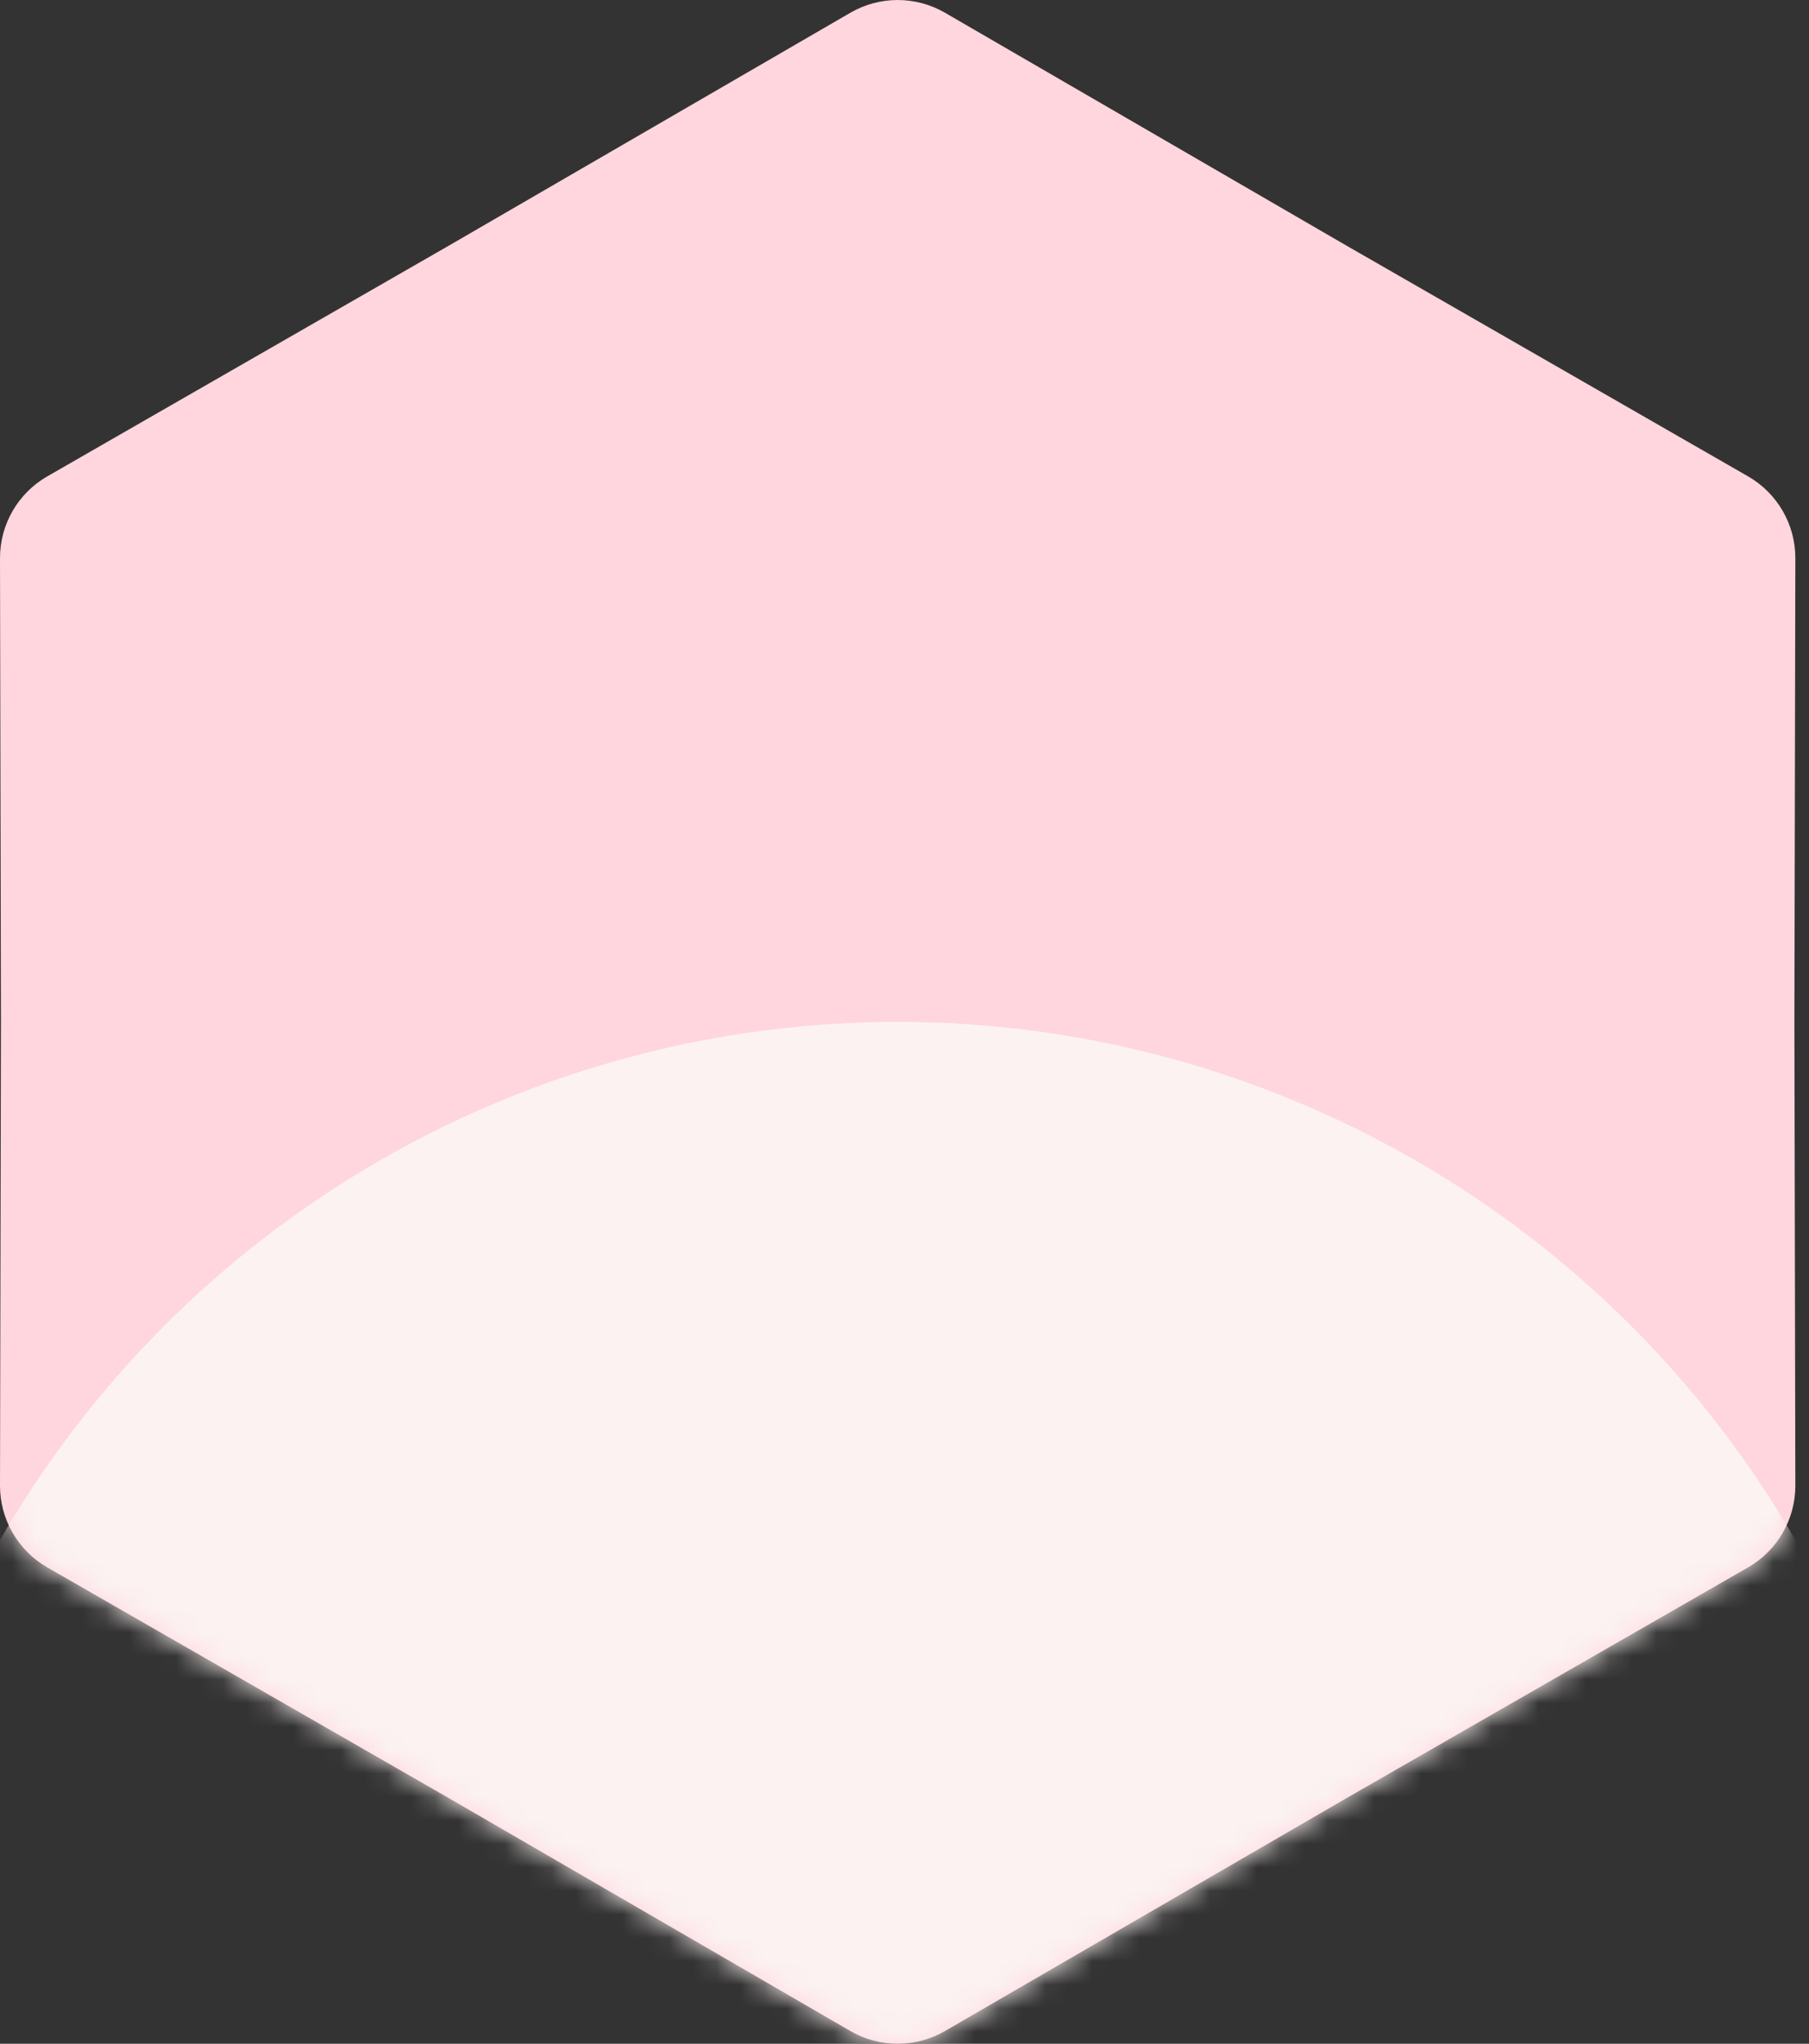 <svg width="77" height="87" viewBox="0 0 77 87" fill="none" xmlns="http://www.w3.org/2000/svg">
<rect x="0" y="0" width="77" height="87" fill="#333333" stroke="none"/>
<path d="M36.197 0.542C37.442 -0.18 38.978 -0.18 40.223 0.542L57.294 10.445L74.406 20.278C75.654 20.995 76.422 22.325 76.419 23.764L76.379 43.5L76.419 63.236C76.422 64.675 75.654 66.005 74.406 66.722L57.294 76.555L40.223 86.458C38.978 87.18 37.442 87.18 36.197 86.458L19.125 76.555L2.013 66.722C0.765 66.005 -0.003 64.675 0 63.236L0.041 43.5L0 23.764C-0.003 22.325 0.765 20.995 2.013 20.278L19.125 10.445L36.197 0.542Z" fill="#FFD6DD"/>
<mask id="mask0_135_8795" style="mask-type:alpha" maskUnits="userSpaceOnUse" x="0" y="0" width="77" height="87">
<path d="M36.197 0.542C37.442 -0.18 38.978 -0.18 40.223 0.542L57.294 10.445L74.406 20.278C75.654 20.995 76.422 22.325 76.419 23.764L76.379 43.5L76.419 63.236C76.422 64.675 75.654 66.005 74.406 66.722L57.294 76.555L40.223 86.458C38.978 87.18 37.442 87.18 36.197 86.458L19.125 76.555L2.013 66.722C0.765 66.005 -0.003 64.675 0 63.236L0.041 43.5L0 23.764C-0.003 22.325 0.765 20.995 2.013 20.278L19.125 10.445L36.197 0.542Z" fill="#FF8FA2"/>
</mask>
<g mask="url(#mask0_135_8795)">
<circle cx="38.21" cy="87.626" r="44.126" fill="#FCF2F2"/>
</g>
</svg>
